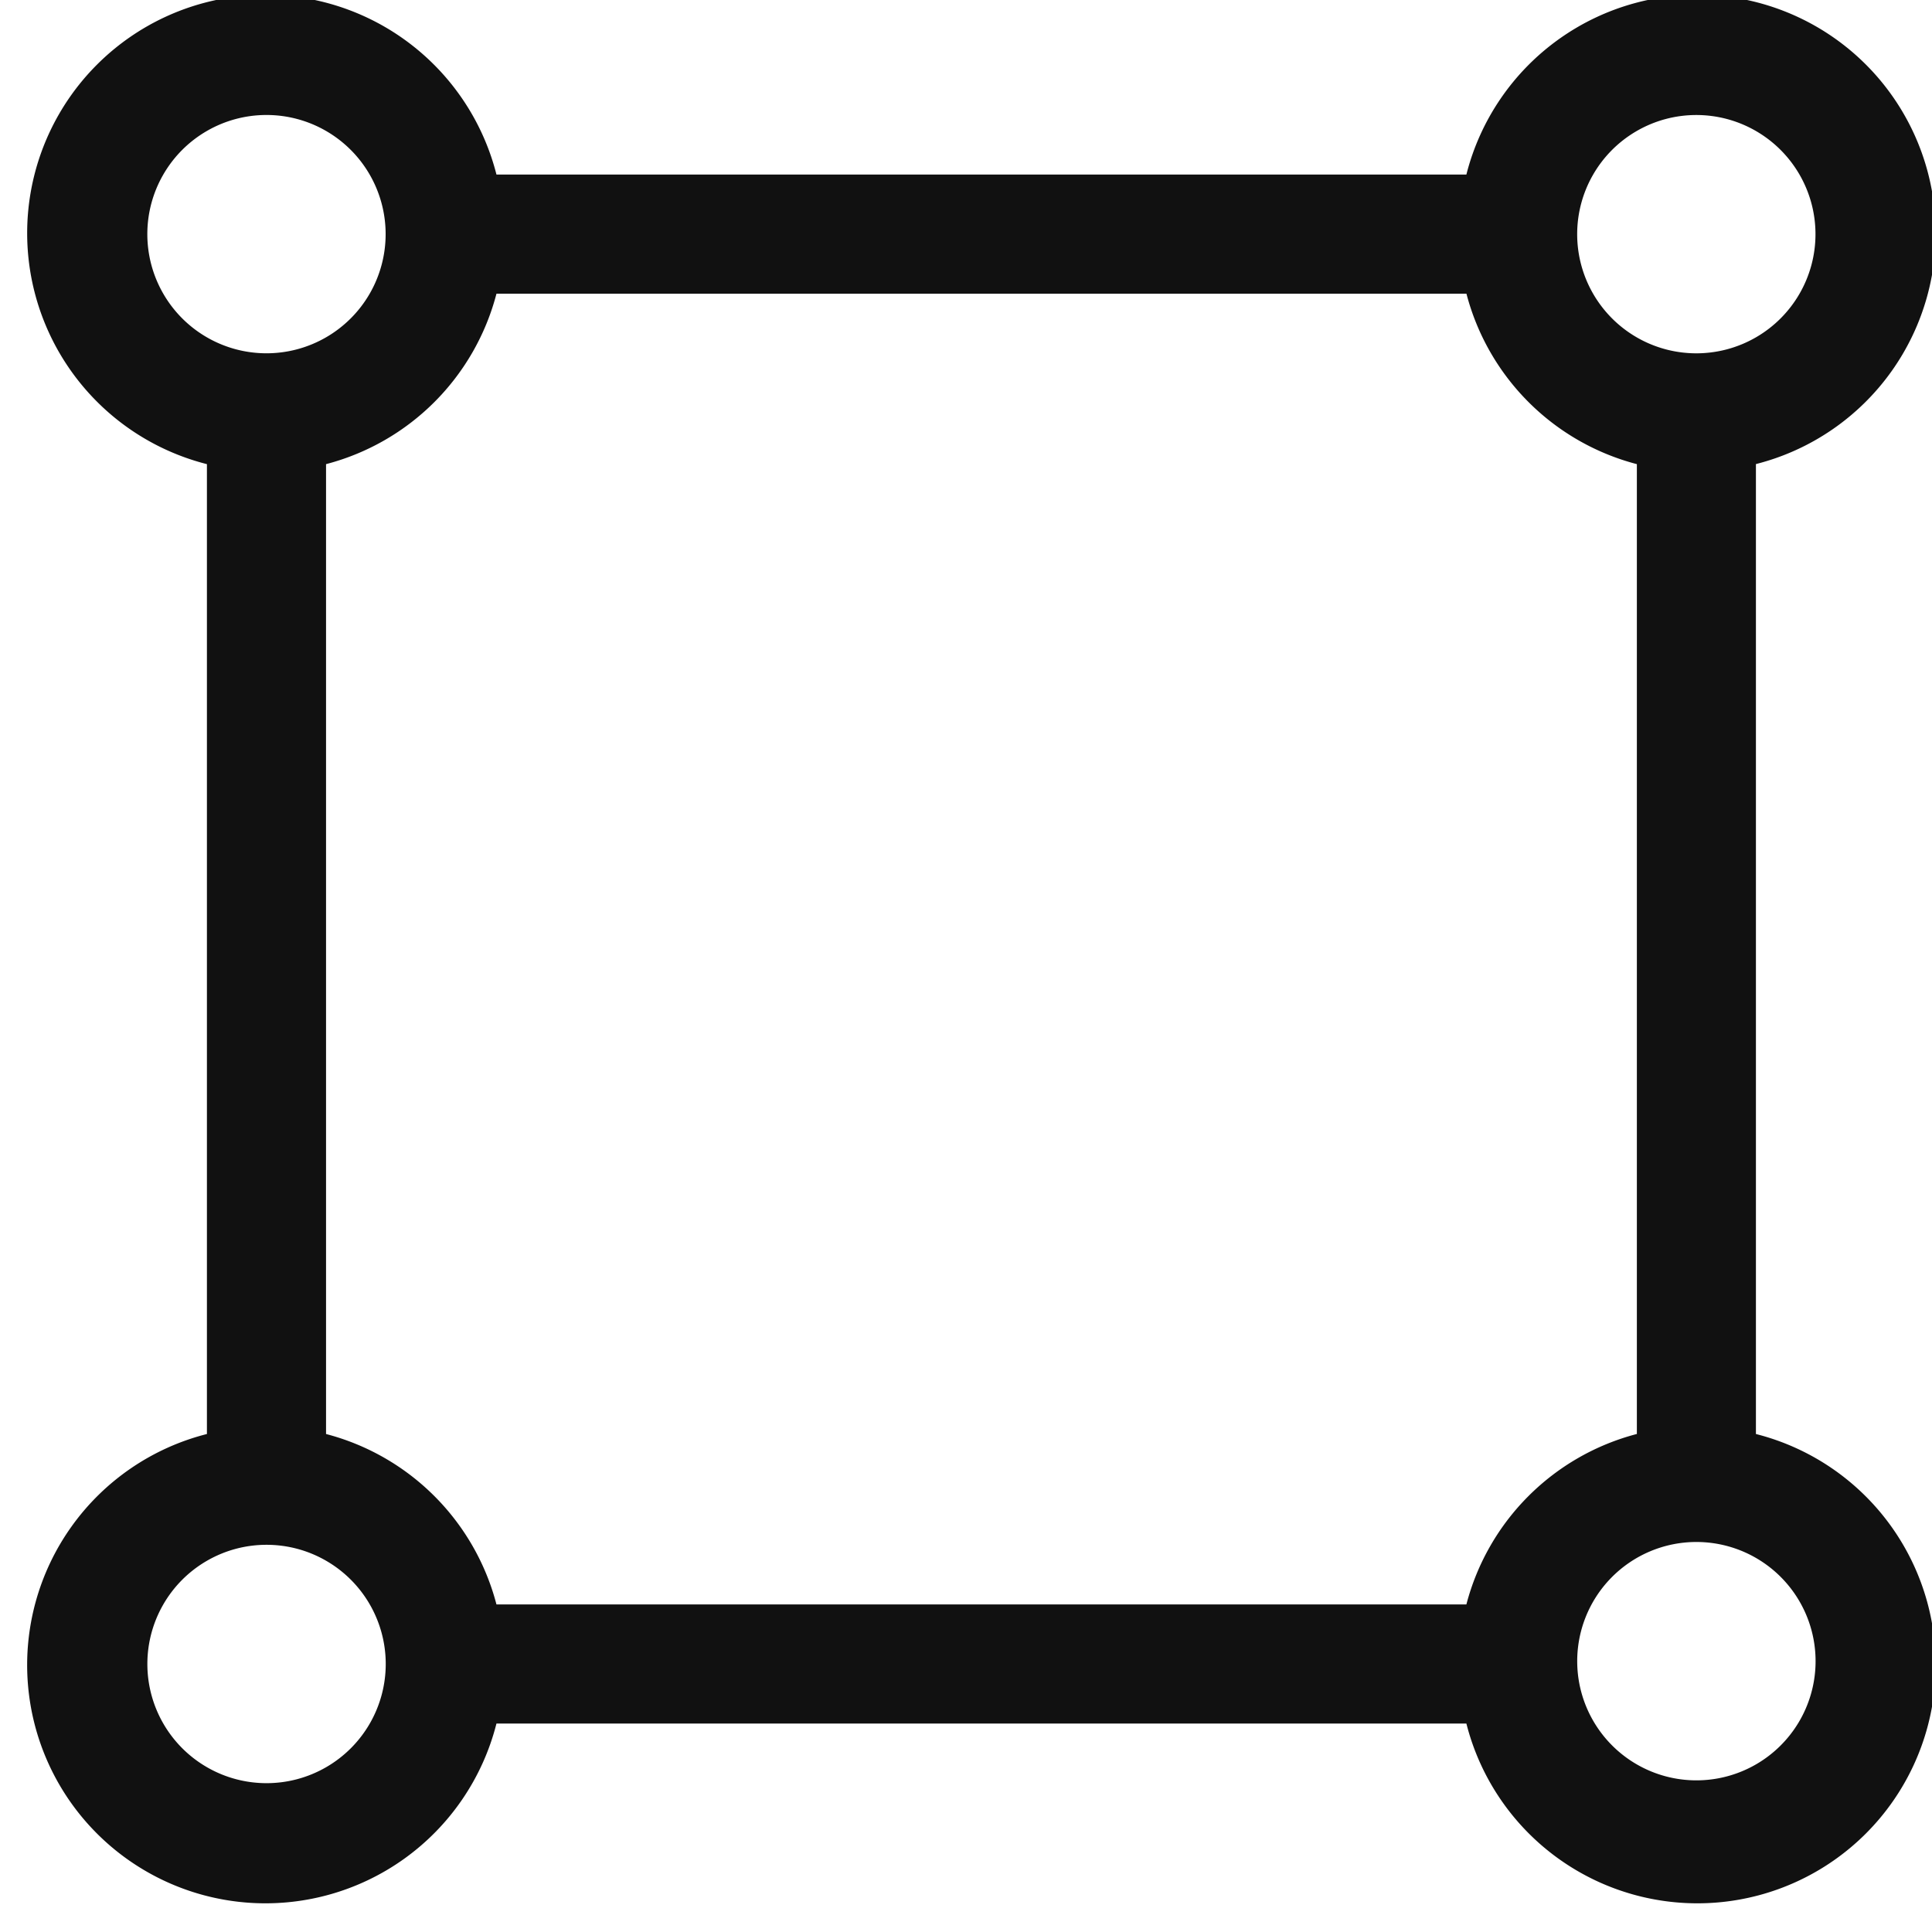 <svg xmlns="http://www.w3.org/2000/svg" width="29" height="29" viewBox="0 0 29 29"><path fill="#111" d="M26.357 21.525a3.577 3.577 0 11-4.346 4.346H7.452a3.577 3.577 0 11-4.346-4.346V6.967A3.577 3.577 0 117.452 2.62h14.559a3.577 3.577 0 114.346 4.346zm-2.683-18.01a1.788 1.788 0 103.577 0 1.788 1.788 0 00-3.577 0zM4 5.303a1.788 1.788 0 100-3.577 1.788 1.788 0 000 3.577zm1.79 19.674a1.789 1.789 0 10-3.578 0 1.789 1.789 0 003.578 0zm18.78-3.452V6.967a3.577 3.577 0 01-2.558-2.558H7.452a3.577 3.577 0 01-2.558 2.558v14.558a3.577 3.577 0 012.558 2.558h14.559a3.577 3.577 0 012.557-2.558zm2.682 3.452a1.789 1.789 0 10-3.577 0 1.789 1.789 0 003.577 0z"/></svg>